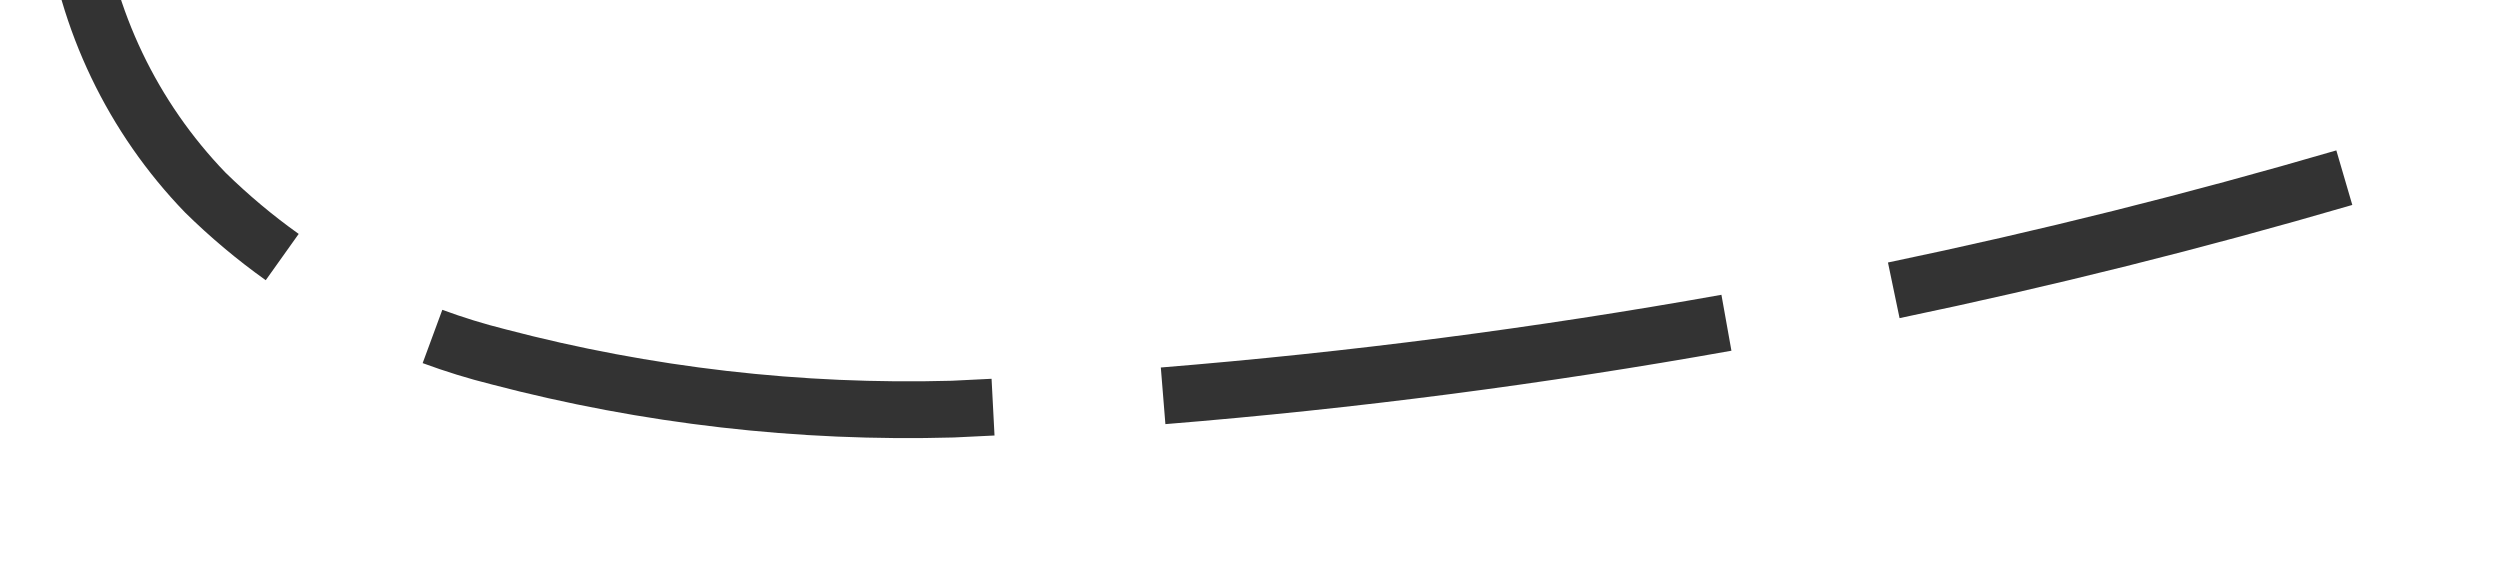 ﻿<?xml version="1.0" encoding="utf-8"?>
<svg version="1.1" xmlns:xlink="http://www.w3.org/1999/xlink" width="44px" height="10px" viewBox="278 110 44 10" xmlns="http://www.w3.org/2000/svg">
  <g transform="matrix(-0.643 -0.766 0.766 -0.643 404.741 418.734 )">
    <path d="M 322.054 107.512  C 322.282 107.802  322.5 108.099  322.709 108.403  C 324.303 110.86  325.741 113.416  327.014 116.054  L 327.915 115.619  C 326.622 112.939  325.161 110.343  323.541 107.847  C 323.318 107.522  323.084 107.204  322.839 106.893  L 322.054 107.512  Z M 311.387 102.791  C 311.93 102.65  312.483 102.553  313.041 102.498  C 314.77 102.379  316.491 102.823  317.947 103.763  C 318.694 104.248  319.402 104.791  320.064 105.387  L 320.733 104.643  C 320.032 104.012  319.282 103.438  318.491 102.924  C 316.849 101.863  314.908 101.364  312.959 101.502  C 312.344 101.561  311.734 101.668  311.136 101.823  L 311.387 102.791  Z M 301.595 110.491  C 301.736 110.304  301.877 110.118  302.019 109.932  C 303.665 107.858  305.598 106.029  307.76 104.5  C 308.075 104.272  308.401 104.061  308.739 103.868  L 308.243 103  C 307.875 103.21  307.52 103.439  307.178 103.687  C 304.938 105.272  302.935 107.168  301.231 109.318  C 301.085 109.508  300.941 109.698  300.797 109.889  L 301.595 110.491  Z M 294.469 121.279  C 296.122 118.402  297.911 115.606  299.832 112.9  L 299.017 112.321  C 297.077 115.053  295.271 117.876  293.602 120.781  L 294.469 121.279  Z M 328.251 118.764  C 328.901 120.273  329.497 121.804  330.039 123.355  L 331.007 123.093  C 330.451 121.497  329.838 119.921  329.169 118.368  L 328.251 118.764  Z M 289.458 131.201  C 290.549 128.718  291.737 126.279  293.02 123.889  L 292.139 123.416  C 290.844 125.829  289.644 128.292  288.542 130.799  L 289.458 131.201  Z M 324.212 124.123  L 332 128  L 336.252 120.41  L 324.212 124.123  Z " fill-rule="nonzero" fill="rgba(51, 51, 51, 1)" stroke="none" class="fill" />
  </g>
</svg>